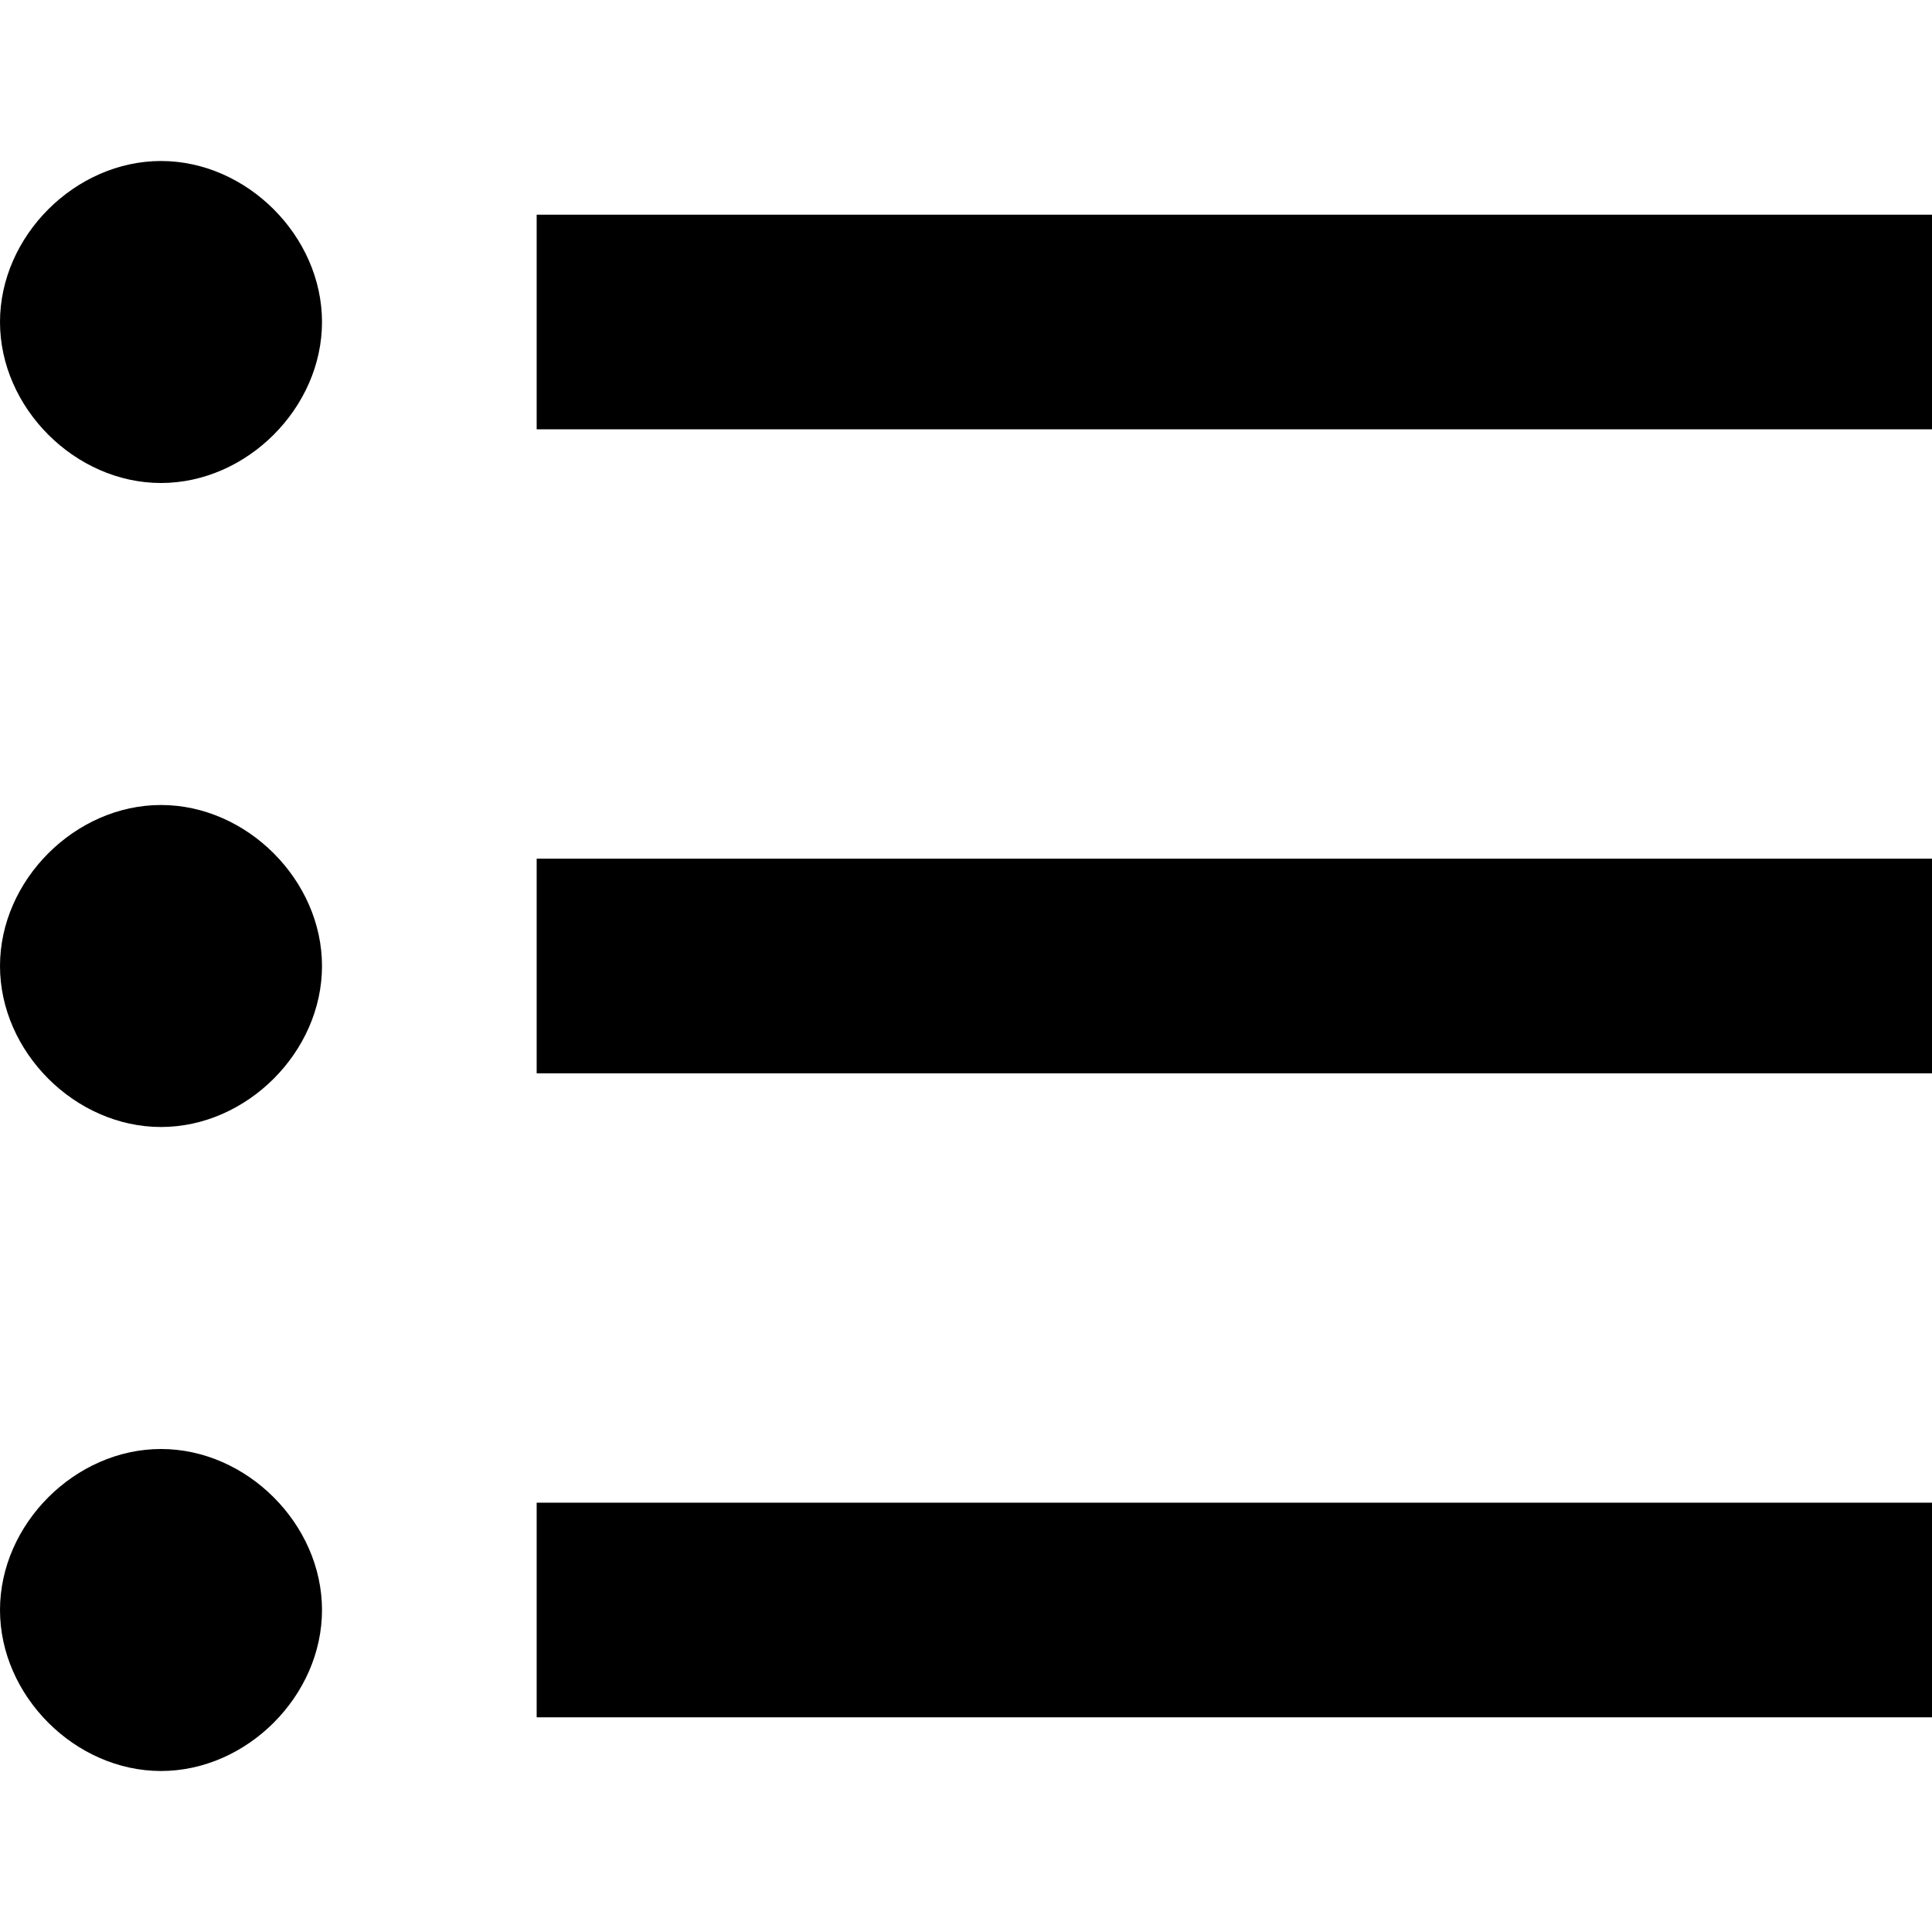 <?xml version="1.0" encoding="utf-8"?>
<!-- Generator: Adobe Illustrator 19.2.1, SVG Export Plug-In . SVG Version: 6.00 Build 0)  -->
<!DOCTYPE svg PUBLIC "-//W3C//DTD SVG 1.1//EN" "http://www.w3.org/Graphics/SVG/1.1/DTD/svg11.dtd">
<svg version="1.1" xmlns="http://www.w3.org/2000/svg" xmlns:xlink="http://www.w3.org/1999/xlink" x="0px" y="0px"
	 viewBox="0 0 18 18" enable-background="new 0 0 18 18" xml:space="preserve">
<g id="Layer_1">
	<path d="M18,4H5V2h13V4z M3,3c0-0.8-0.7-1.5-1.5-1.5S0,2.2,0,3s0.7,1.5,1.5,1.5S3,3.8,3,3z M18,8H5v2h13V8z M3,9
		c0-0.8-0.7-1.5-1.5-1.5S0,8.2,0,9s0.7,1.5,1.5,1.5S3,9.8,3,9z M18,14H5v2h13V14z M3,15c0-0.8-0.7-1.5-1.5-1.5S0,14.2,0,15
		s0.7,1.5,1.5,1.5S3,15.8,3,15z"/>
</g>
<g id="Layer_2" display="none">
	<line display="inline" fill="none" stroke="#ED1C24" stroke-width="2" stroke-miterlimit="10" x1="18" y1="3" x2="5" y2="3"/>
	<circle display="inline" fill="none" stroke="#ED1C24" stroke-width="2" stroke-miterlimit="10" cx="1.5" cy="3" r="0.5"/>
	<line display="inline" fill="none" stroke="#ED1C24" stroke-width="2" stroke-miterlimit="10" x1="18" y1="9" x2="5" y2="9"/>
	<circle display="inline" fill="none" stroke="#ED1C24" stroke-width="2" stroke-miterlimit="10" cx="1.5" cy="9" r="0.5"/>
	<line display="inline" fill="none" stroke="#ED1C24" stroke-width="2" stroke-miterlimit="10" x1="18" y1="15" x2="5" y2="15"/>
	<circle display="inline" fill="none" stroke="#ED1C24" stroke-width="2" stroke-miterlimit="10" cx="1.5" cy="15" r="0.5"/>
</g>
</svg>
